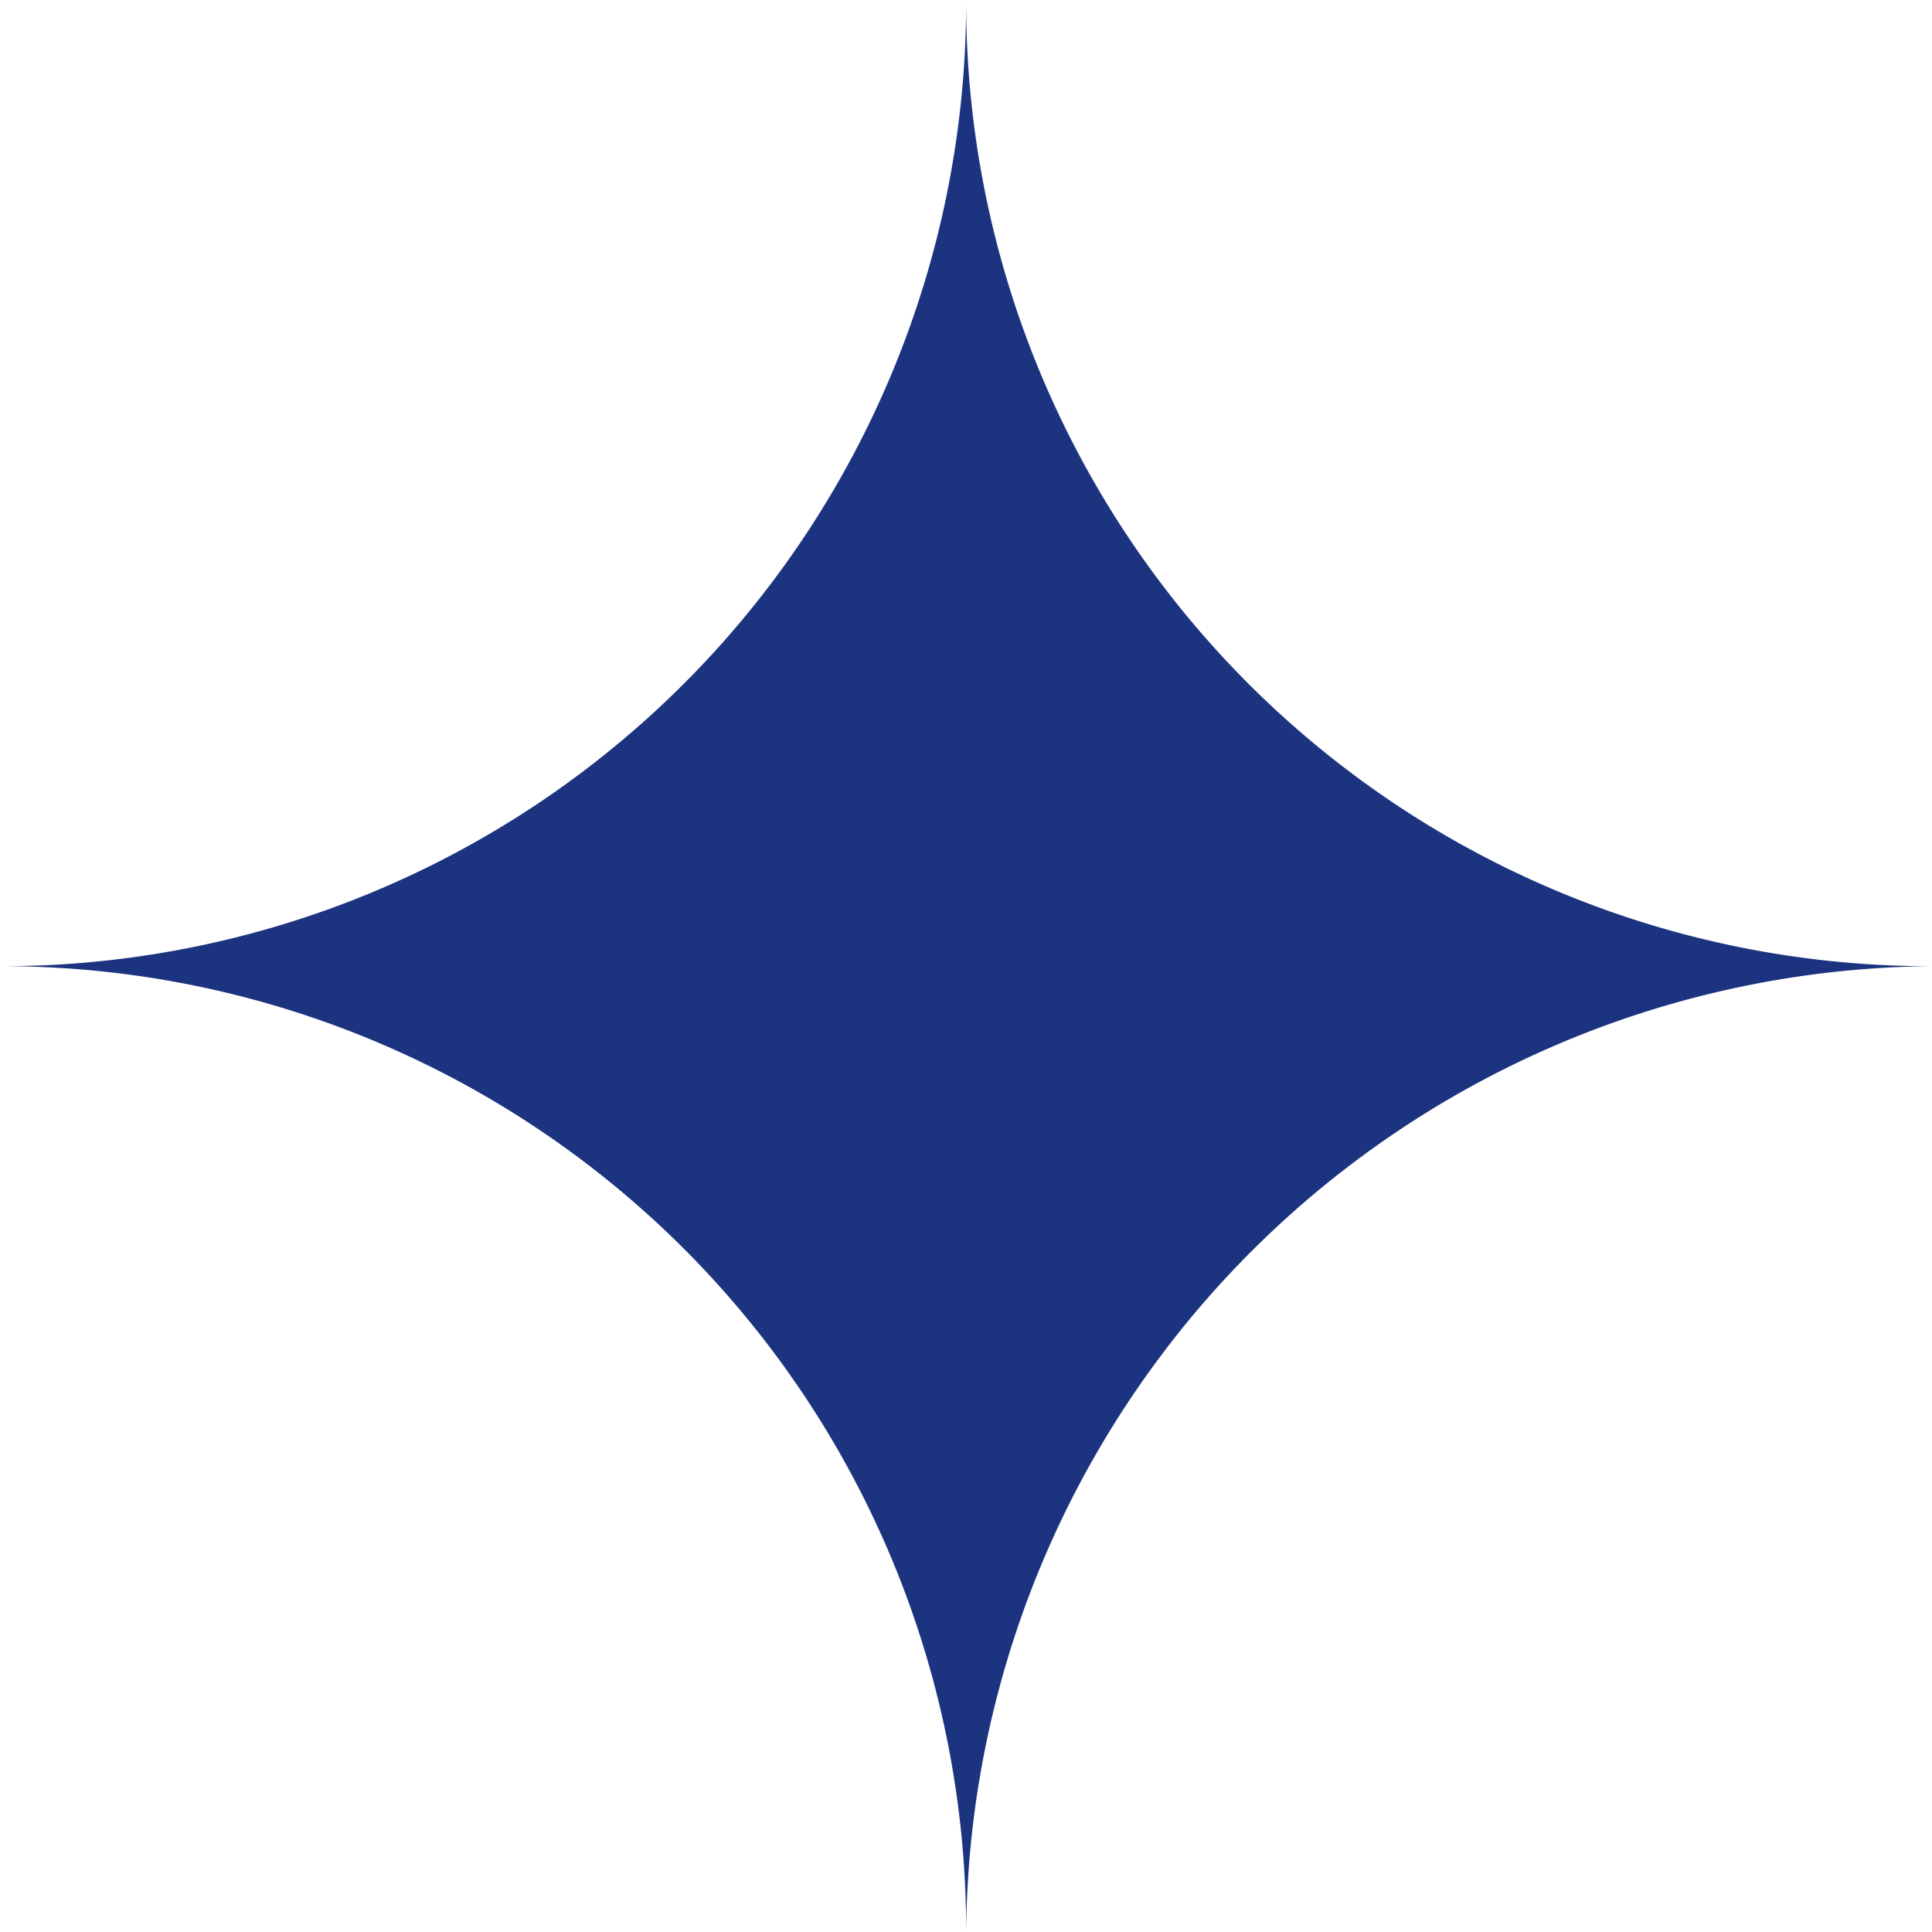 <svg xmlns="http://www.w3.org/2000/svg" width="28" height="28" viewBox="0 0 28 28">
  <path id="np_sparkles_192378_000000" d="M79.9,45.4a13.973,13.973,0,0,1-14-14,13.973,13.973,0,0,1-14,14,13.973,13.973,0,0,1,14,14A14.114,14.114,0,0,1,79.9,45.4Z" transform="translate(-51.898 -31.397)" fill="#1c3380"/>
</svg>
